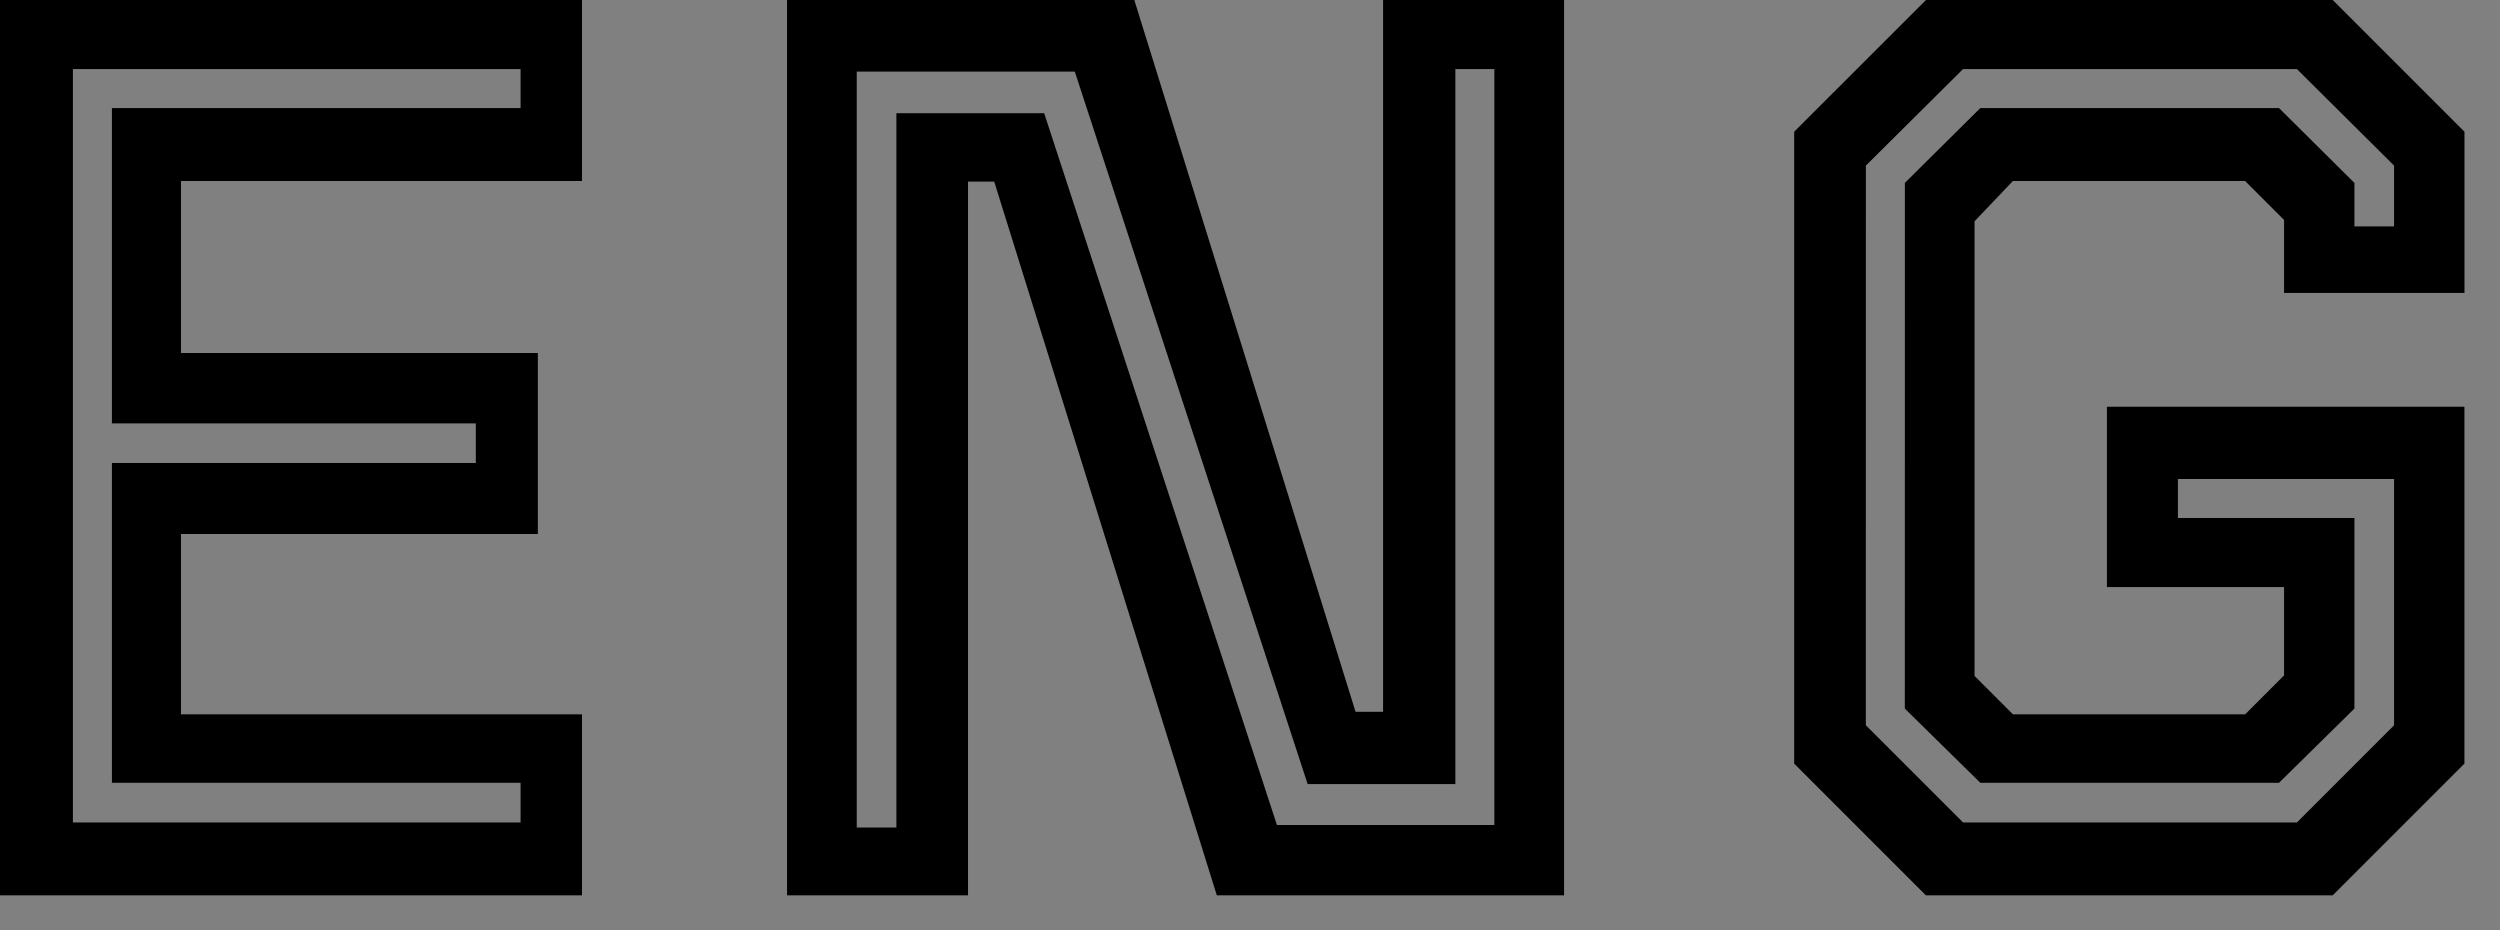 <svg width="43" height="16" viewBox="0 0 43 16" fill="none" xmlns="http://www.w3.org/2000/svg">
<rect x="0" y="0" width="43" height="16" fill="#808080" stroke="none"/>
<path d="M0.5 0.5H9.51L9.51 2.613H3.113H2.613L2.613 3.113L2.613 6.072L2.613 6.572H3.113H8.751L8.751 8.685H3.113H2.613L2.613 9.185L2.613 12.287L2.613 12.787H3.113H9.51L9.51 14.9H0.5L0.5 0.5ZM0.754 14.146L0.754 14.646H1.254H8.954H9.454L9.454 14.146L9.454 13.464L9.454 12.964H8.954H2.425L2.425 8.464H8.184H8.684L8.684 7.964L8.684 7.282L8.684 6.782H8.184H2.425L2.425 2.359H8.954H9.454L9.454 1.859L9.454 1.188L9.454 0.688H8.954H1.254H0.754L0.754 1.188L0.754 14.146ZM14.236 14.234L14.236 14.734H14.736H15.418H15.918L15.918 14.234L15.918 2.447H17.597L21.488 14.345L21.6 14.69H21.963H25.703H26.203L26.203 14.19L26.203 1.188L26.203 0.688H25.703H25.032H24.532L24.532 1.188L24.532 12.986H22.854L18.962 1.077L18.85 0.732H18.487H14.736H14.236L14.236 1.232L14.236 14.234ZM24.289 0.5H26.402L26.402 14.9H21.297L17.578 2.975L17.469 2.624H17.101H16.65H16.15L16.15 3.124L16.15 14.9H14.037L14.037 0.5H19.142L22.838 12.391L22.948 12.743H23.316H23.789H24.289L24.289 12.243L24.289 0.5ZM41.889 4.538H39.786L39.786 3.784L39.786 3.577L39.64 3.43L38.969 2.759L38.823 2.613H38.615H34.623H34.408L34.26 2.768L33.6 3.461L33.462 3.606L33.462 3.806L33.462 11.627L33.462 11.834L33.609 11.98L34.269 12.64L34.415 12.787H34.622H38.615H38.822L38.969 12.641L39.64 11.97L39.786 11.823L39.786 11.616L39.786 10.098L39.786 9.598H39.286H36.739L36.739 7.496H41.888L41.888 12.927L39.915 14.9H33.333L31.36 12.927L31.36 2.473L33.334 0.5H39.916L41.889 2.473L41.889 4.538ZM33.411 14.499L33.557 14.646H33.764H39.506H39.713L39.86 14.5L41.532 12.828L41.678 12.681L41.678 12.474L41.678 8.239L41.678 7.739H41.178H37.46H36.96L36.96 8.239L36.96 8.91L36.96 9.41H37.46H39.996L39.996 11.978L38.994 12.964H34.266L33.263 11.978L33.264 3.354L34.267 2.359H38.993L39.996 3.354L39.996 3.894L39.996 4.394H40.496H41.178H41.678L41.678 3.894L41.678 2.849L41.678 2.641L41.531 2.494L39.859 0.833L39.713 0.688H39.507H33.764H33.558L33.412 0.833L31.74 2.494L31.593 2.641L31.593 2.849L31.592 12.474L31.592 12.681L31.739 12.828L33.411 14.499Z" fill="white" stroke="black"/>
</svg>
